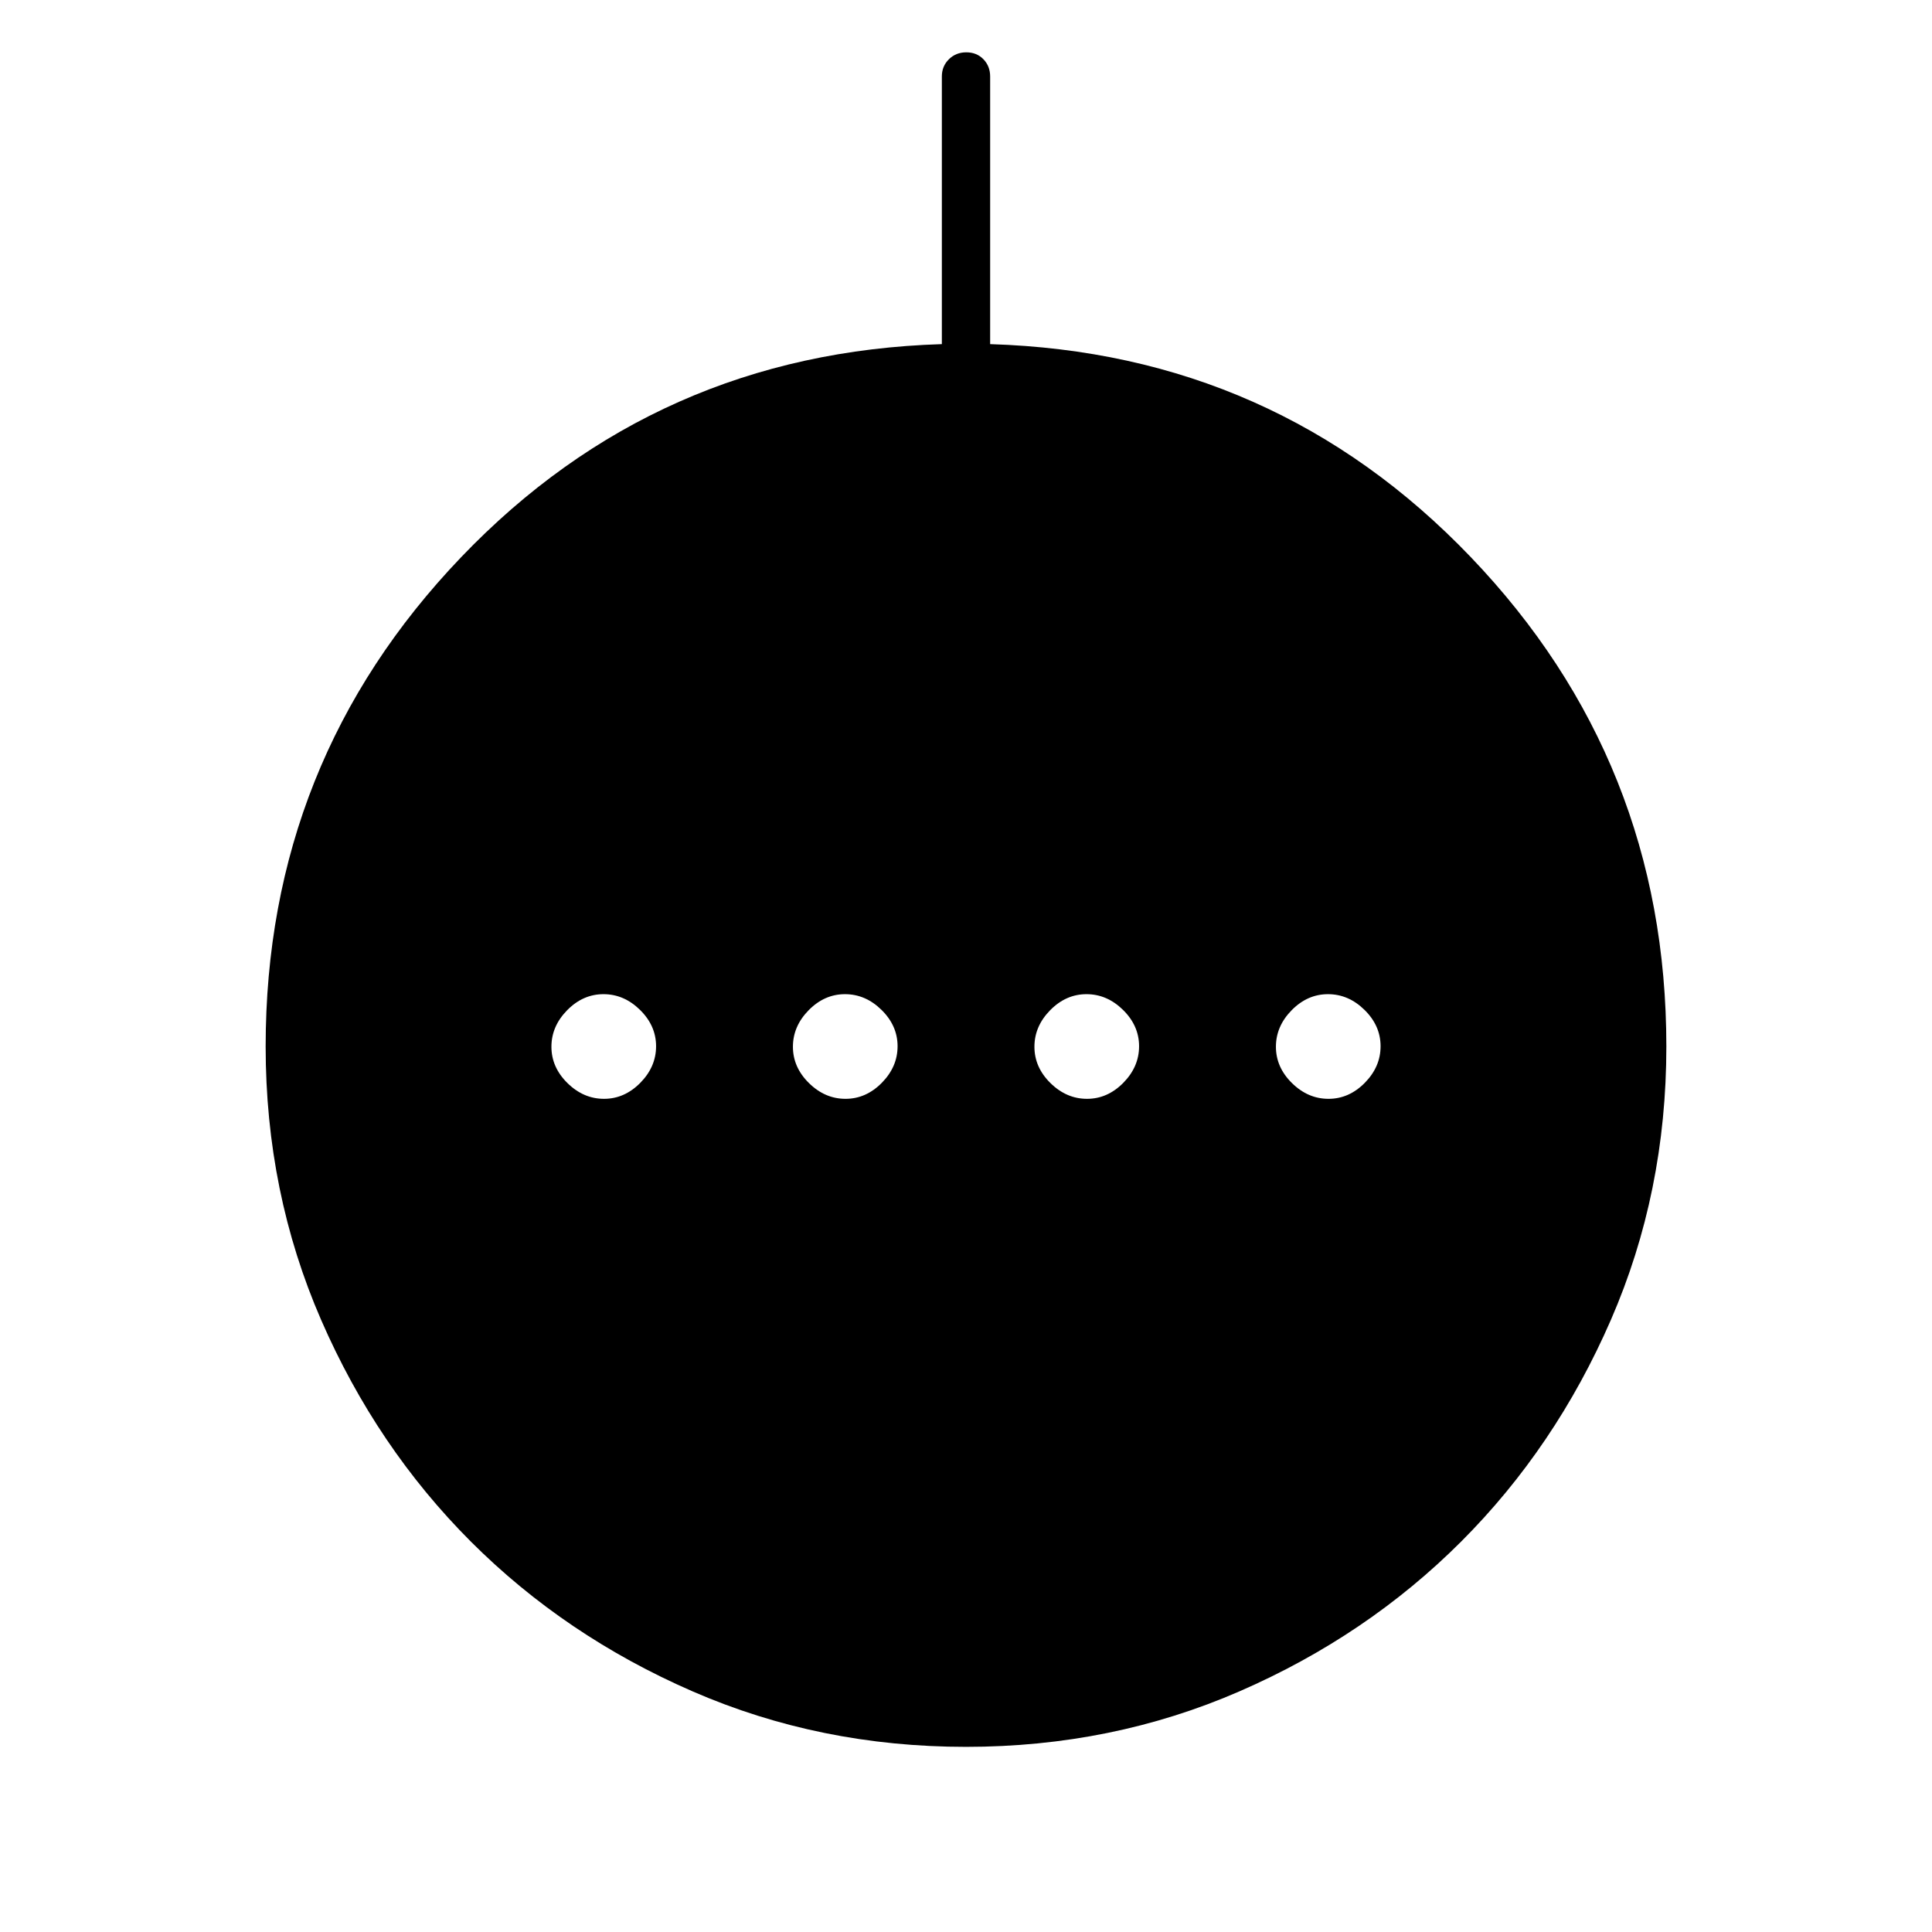 <svg xmlns="http://www.w3.org/2000/svg" height="40" viewBox="0 -960 960 960" width="40"><path d="M300.13-414q10.2 0 18.04-7.96 7.83-7.96 7.83-18.17 0-10.2-7.96-18.04-7.96-7.83-18.17-7.83-10.2 0-18.04 7.96-7.83 7.96-7.83 18.17 0 10.2 7.96 18.04 7.96 7.83 18.17 7.83Zm120 0q10.2 0 18.04-7.96 7.83-7.96 7.83-18.17 0-10.2-7.96-18.04-7.96-7.83-18.17-7.83-10.2 0-18.04 7.96-7.83 7.96-7.83 18.17 0 10.2 7.96 18.04 7.96 7.83 18.17 7.83Zm120 0q10.2 0 18.04-7.96 7.83-7.96 7.83-18.17 0-10.2-7.96-18.04-7.96-7.83-18.17-7.83-10.2 0-18.04 7.96-7.83 7.96-7.83 18.17 0 10.2 7.96 18.04 7.96 7.83 18.17 7.83Zm120 0q10.2 0 18.04-7.96 7.83-7.96 7.83-18.17 0-10.2-7.96-18.04-7.96-7.83-18.17-7.83-10.2 0-18.04 7.96-7.83 7.96-7.83 18.17 0 10.2 7.96 18.04 7.96 7.83 18.17 7.83ZM480-92q-72.5 0-135.82-27.55-63.31-27.55-110.2-74.43-46.88-46.89-74.43-110.2Q132-367.5 132-440q0-141.67 97.17-243.17Q326.33-784.67 468-789v-133q0-5.1 3.5-8.55 3.49-3.45 8.66-3.45t8.51 3.45Q492-927.1 492-922v133q141.67 4.33 238.83 105.83Q828-581.67 828-440q0 72.5-27.55 135.82-27.55 63.31-74.43 110.2-46.89 46.88-110.2 74.43Q552.5-92 480-92Z"/></svg>